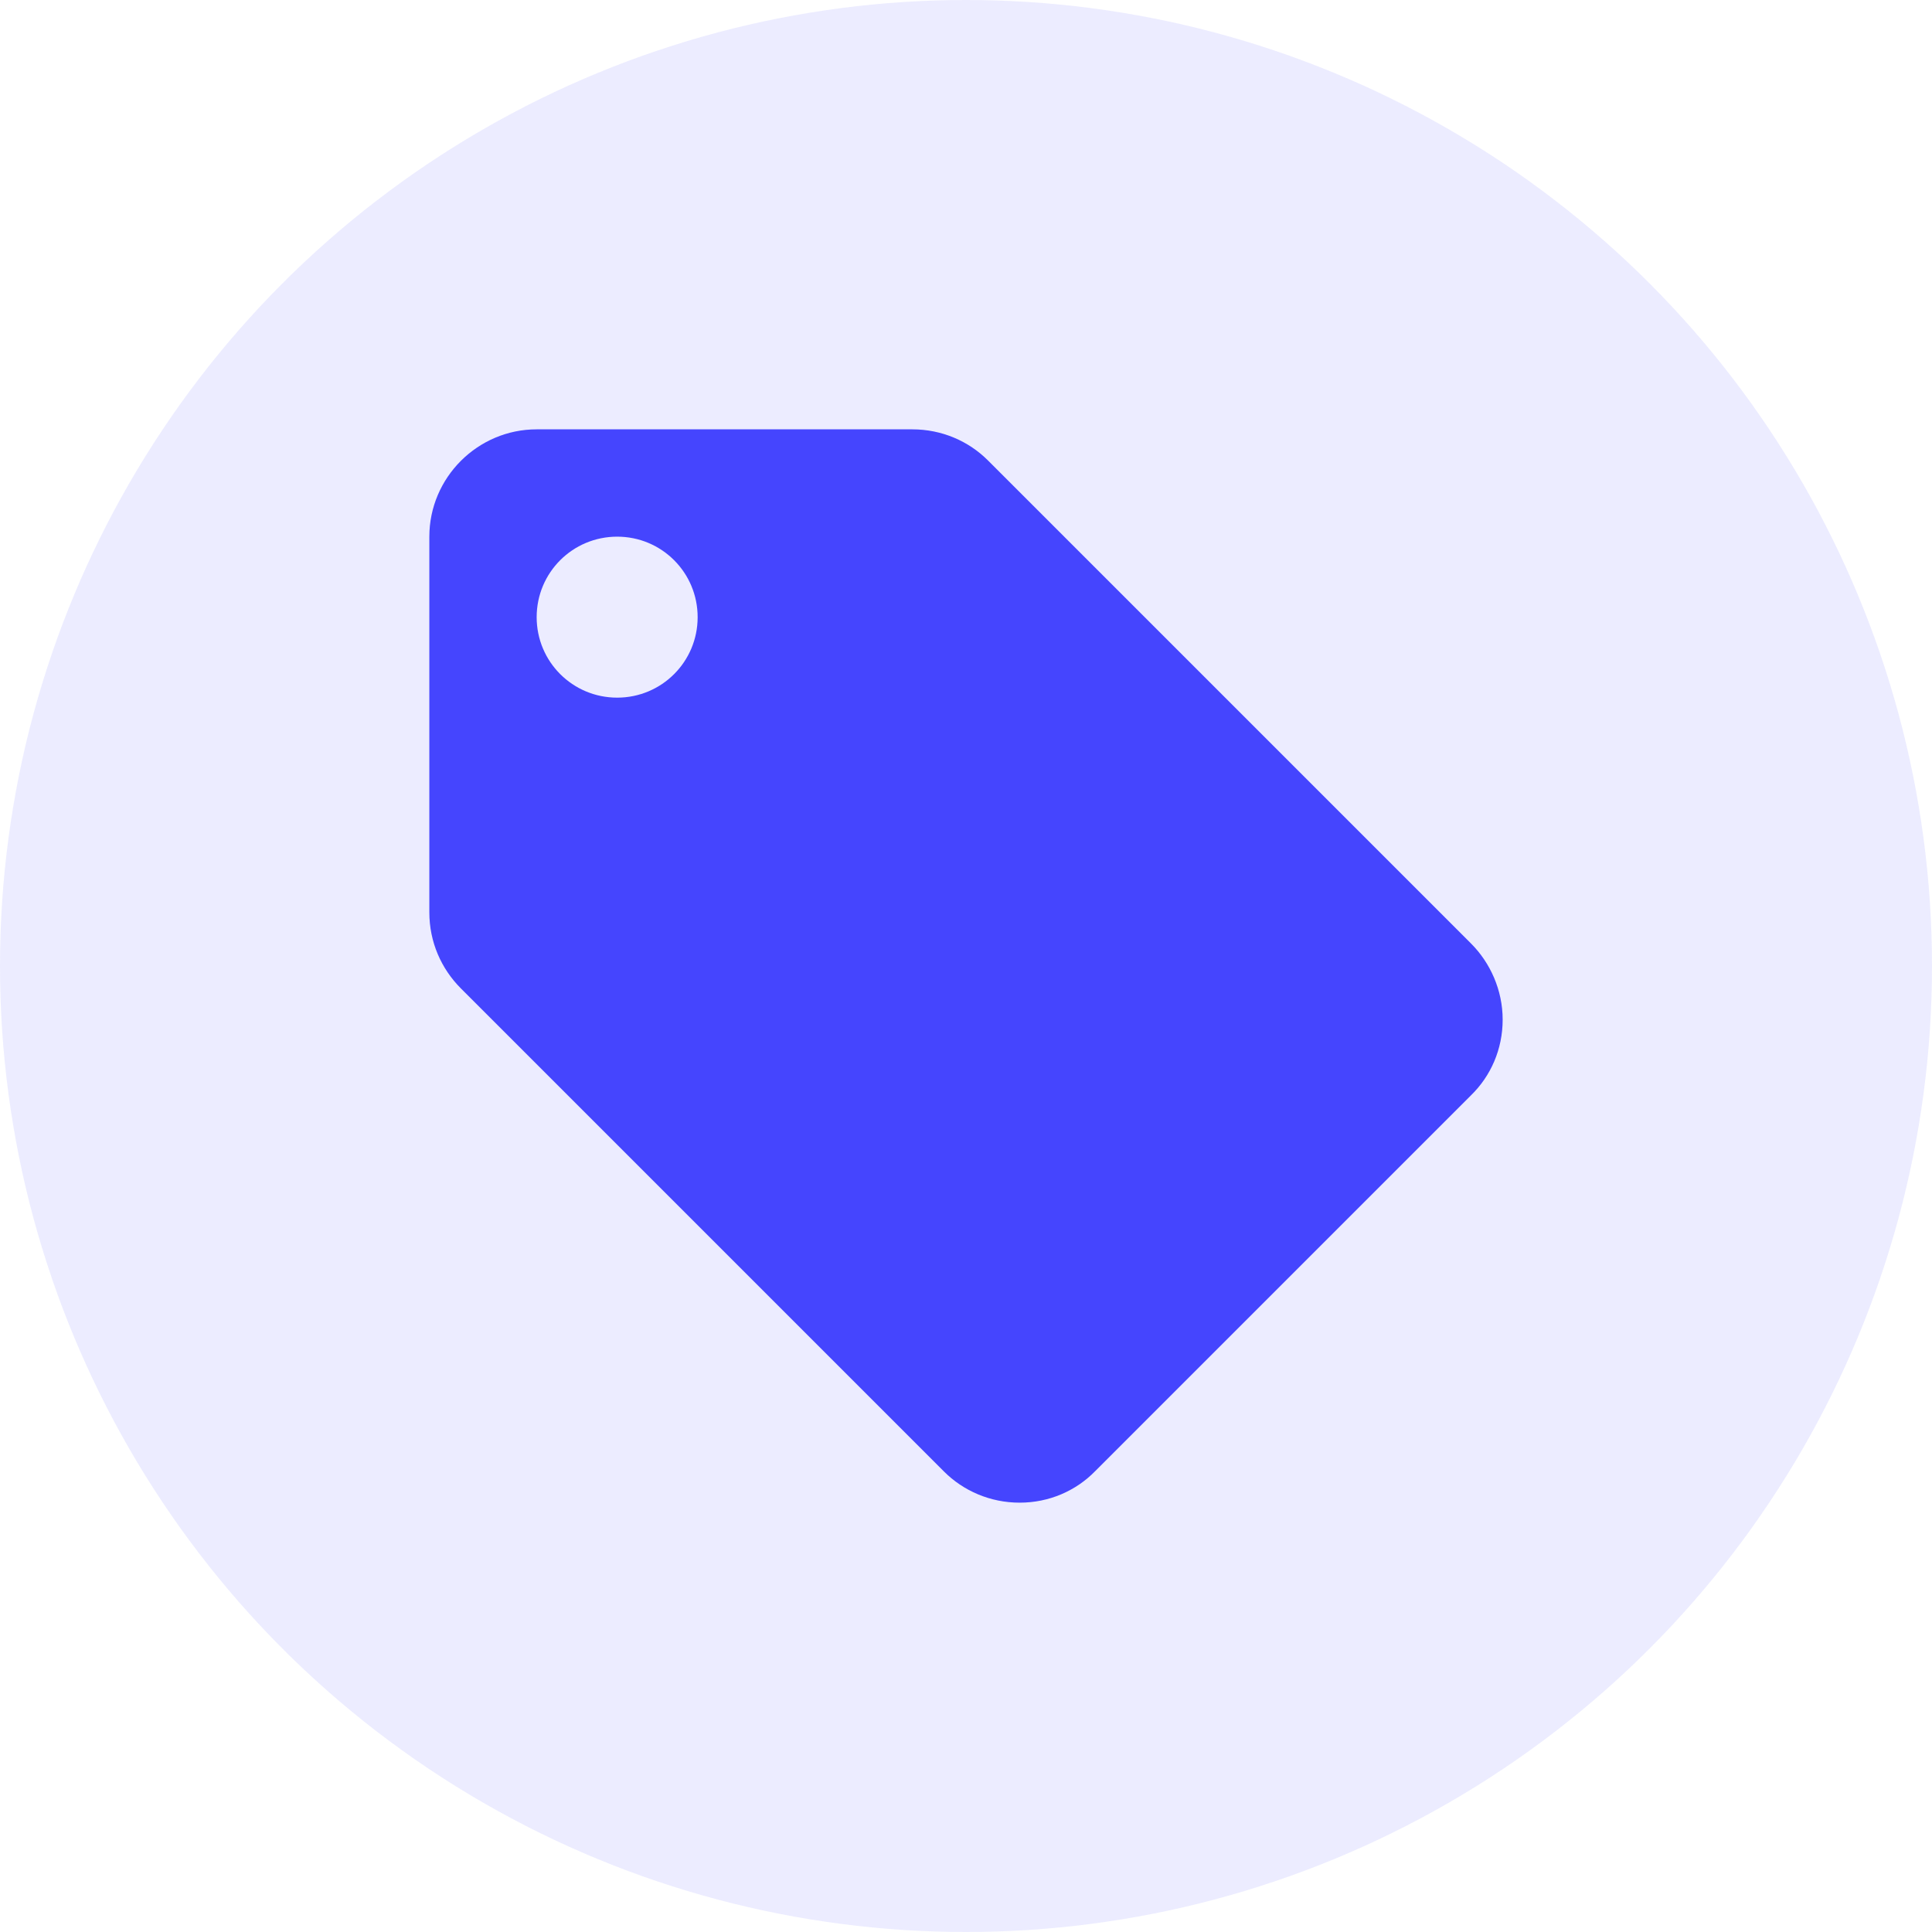 <svg width="40" height="40" viewBox="0 0 40 40" fill="none" xmlns="http://www.w3.org/2000/svg">
<circle cx="20" cy="20" r="20" fill="#4545FE" fill-opacity="0.1"/>
<path d="M30.455 19.533L20.455 9.533C20.055 9.133 19.5 8.889 18.889 8.889H11.111C9.889 8.889 8.889 9.889 8.889 11.111V18.889C8.889 19.5 9.133 20.055 9.544 20.466L19.544 30.466C19.944 30.866 20.5 31.111 21.111 31.111C21.722 31.111 22.278 30.866 22.678 30.455L30.455 22.678C30.866 22.278 31.111 21.722 31.111 21.111C31.111 20.5 30.855 19.933 30.455 19.533ZM12.778 14.444C11.855 14.444 11.111 13.7 11.111 12.778C11.111 11.855 11.855 11.111 12.778 11.111C13.7 11.111 14.444 11.855 14.444 12.778C14.444 13.7 13.7 14.444 12.778 14.444Z" fill="#4545FE"/>
</svg>
